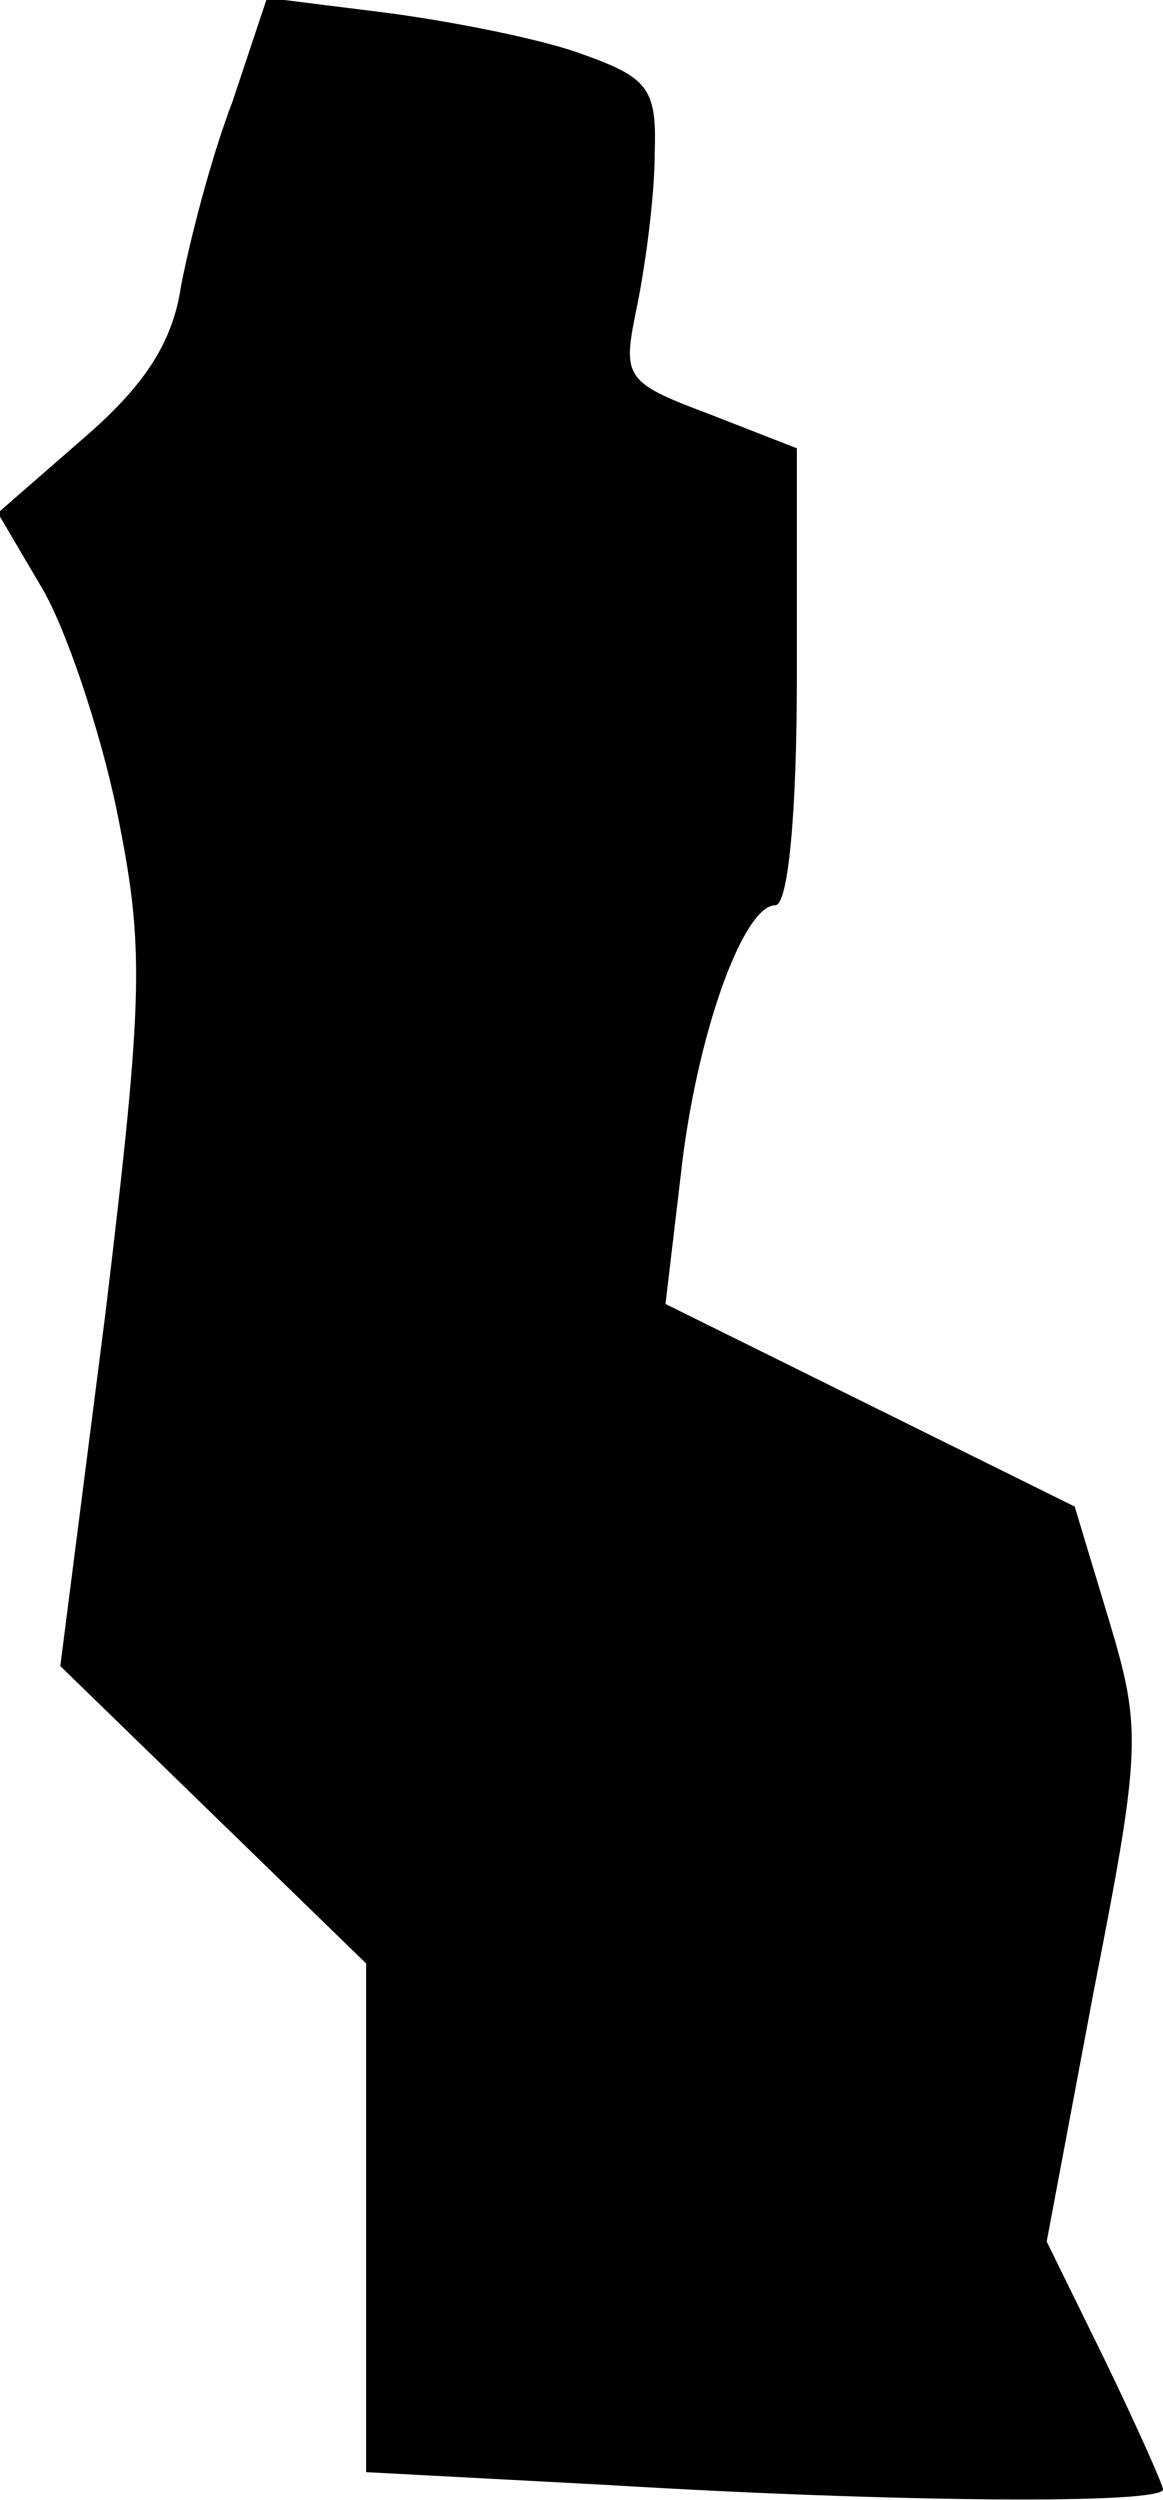 <?xml version="1.0" standalone="no"?>
<!DOCTYPE svg PUBLIC "-//W3C//DTD SVG 20010904//EN"
 "http://www.w3.org/TR/2001/REC-SVG-20010904/DTD/svg10.dtd">
<svg version="1.0" xmlns="http://www.w3.org/2000/svg"
 width="54pt" height="116pt" viewBox="0 0 54 116"
 preserveAspectRatio="xMidYMid meet">
<g transform="translate(0,116) scale(0.1,-0.1)"
fill="#000000" stroke="none">
<path fill="#000000" stroke="none" d="M108 1113 c-10 -26 -20 -65 -24 -86 -4
-27 -18 -47 -46 -71 l-39 -34 20 -34 c11 -18 27 -65 35 -103 13 -64 13 -84 -5
-234 l-21 -164 71 -69 71 -69 0 -118 0 -118 113 -6 c132 -8 257 -9 257 -2 0 2
-12 29 -27 60 l-27 55 22 117 c22 112 22 121 7 171 l-16 53 -95 47 -95 47 7
59 c7 65 29 126 44 126 6 0 10 43 10 106 l0 106 -41 16 c-40 15 -40 17 -33 51
4 20 8 51 8 70 1 30 -3 35 -34 46 -19 7 -60 15 -90 19 l-56 7 -16 -48z"/>
</g>
</svg>

